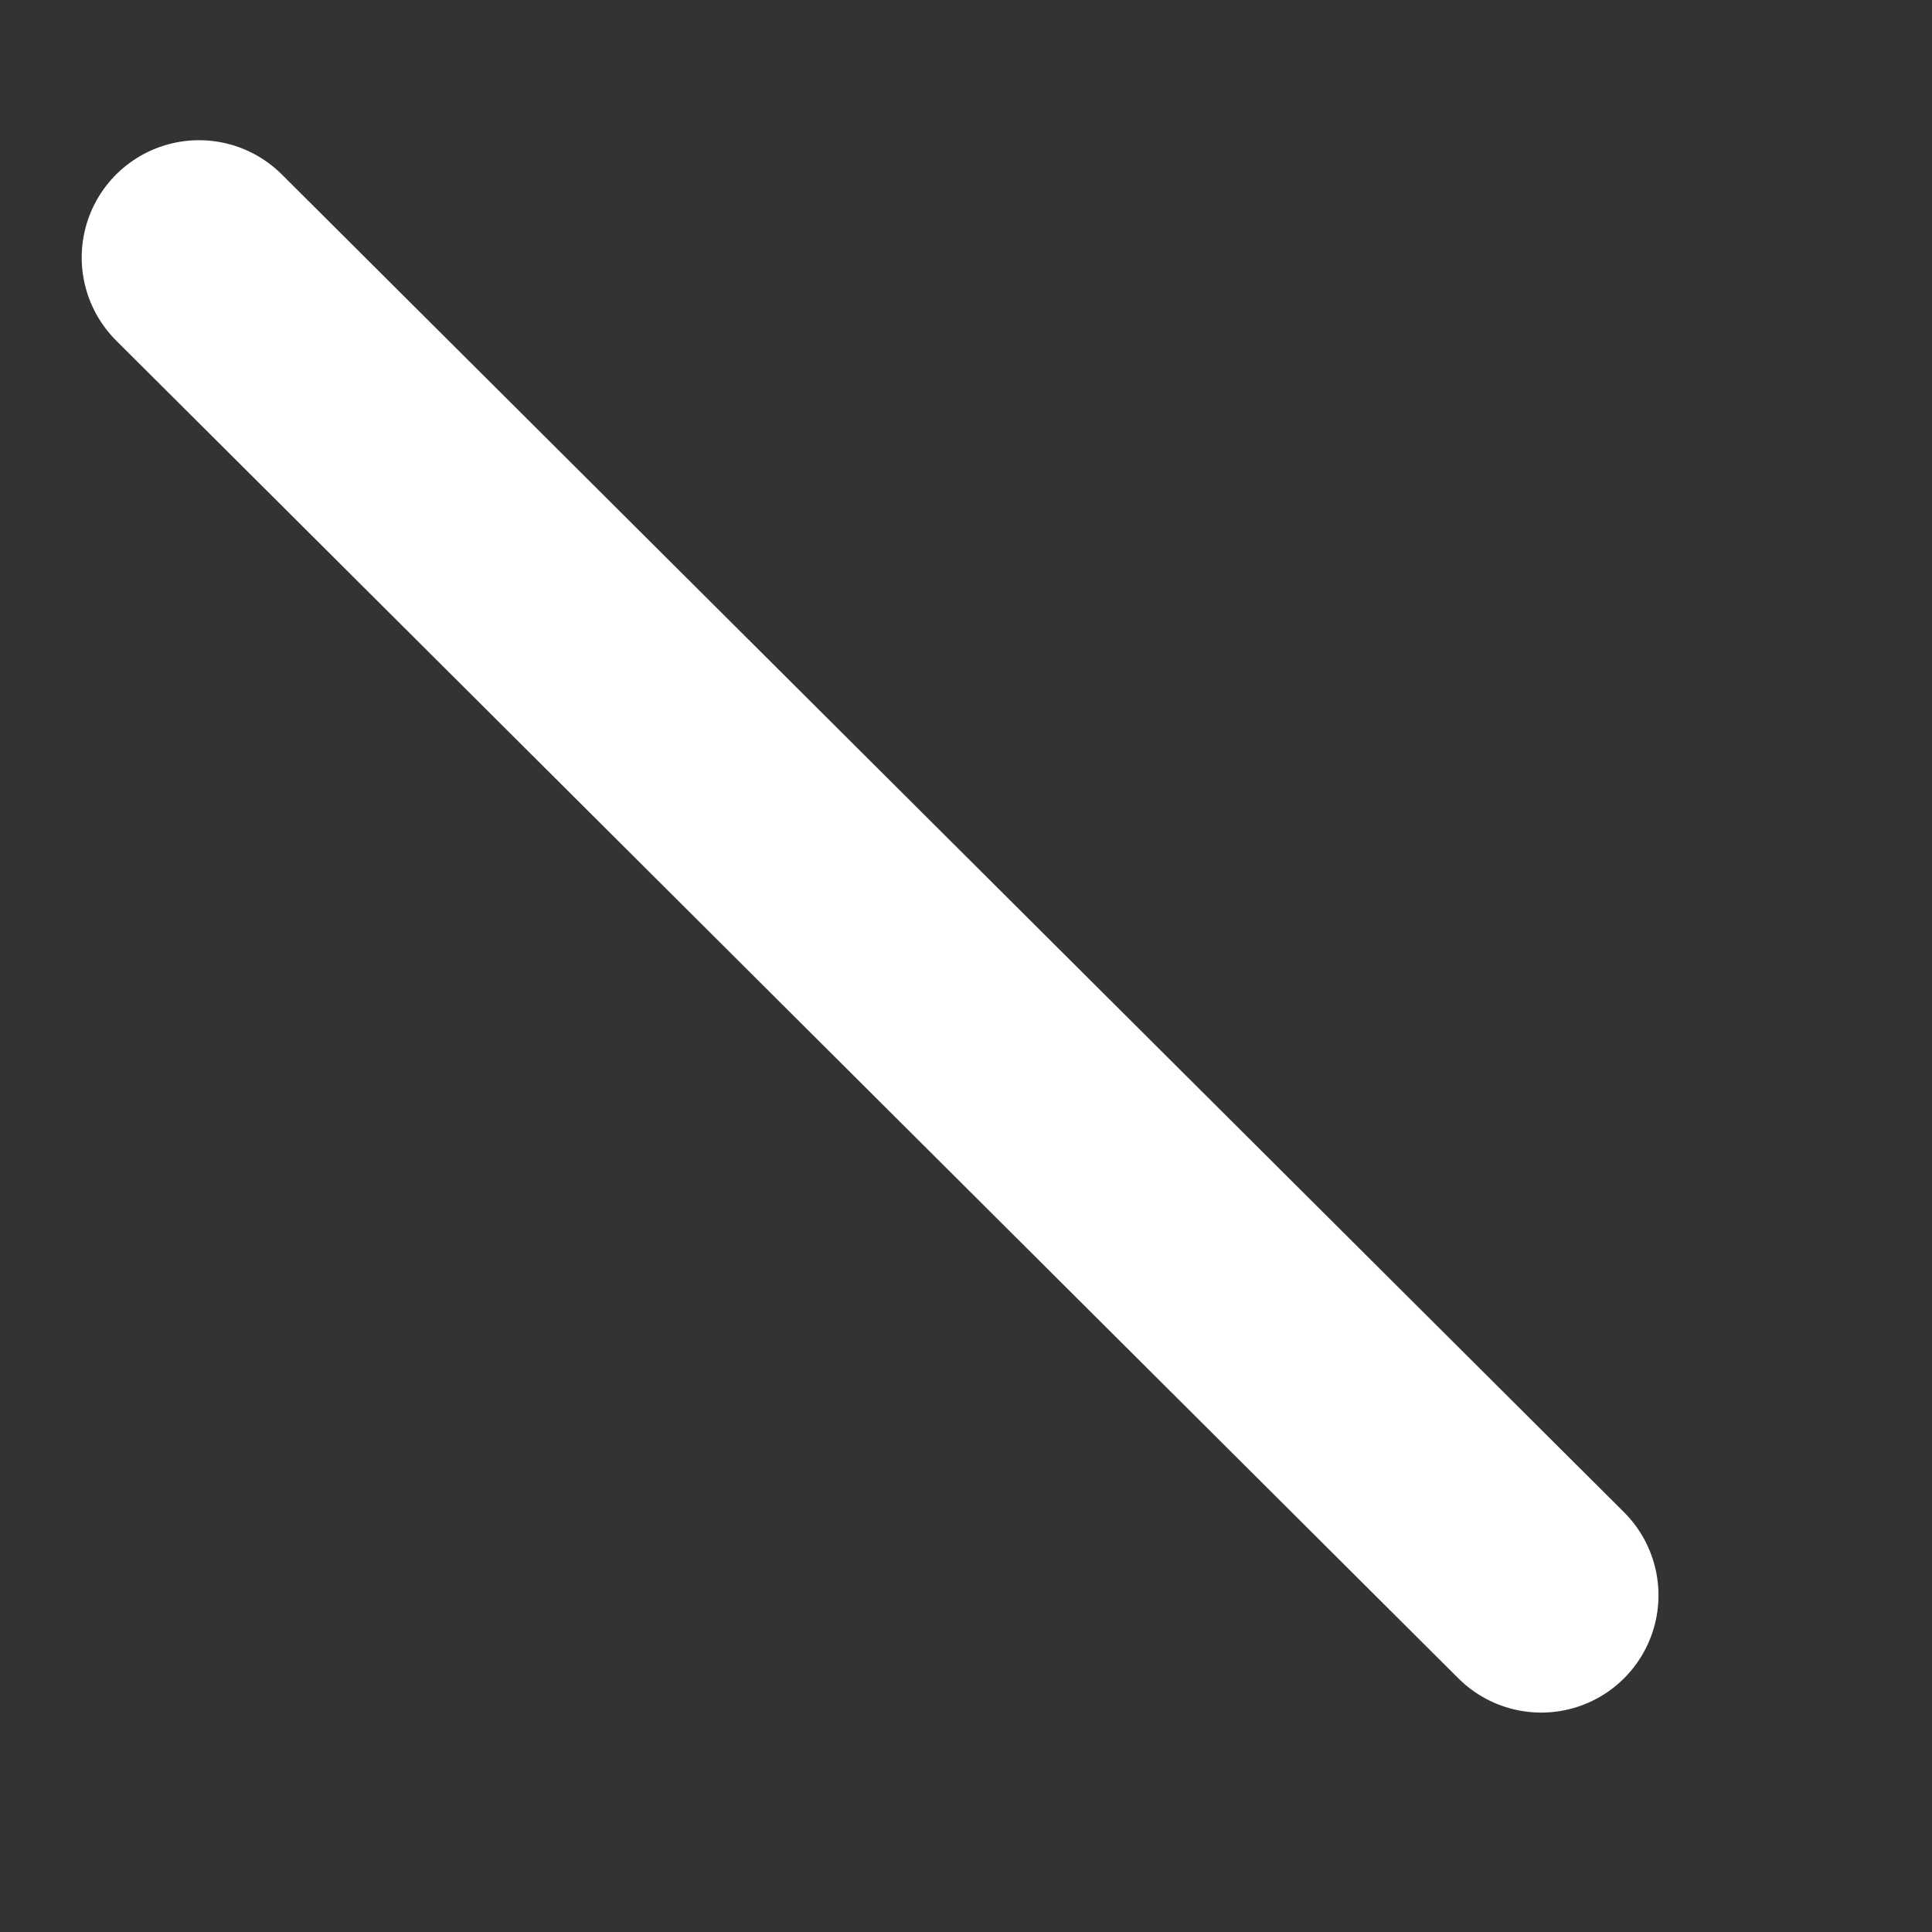 <svg width="7" height="7" viewBox="0 0 7 7" fill="none" xmlns="http://www.w3.org/2000/svg">
<rect x="0" y="0" width="7" height="7" fill="#333333" stroke="none"/>
<path d="M0.721 0.933L5.584 5.78" stroke="white" stroke-width="0.85" stroke-linecap="round" stroke-linejoin="round"/>
</svg>

